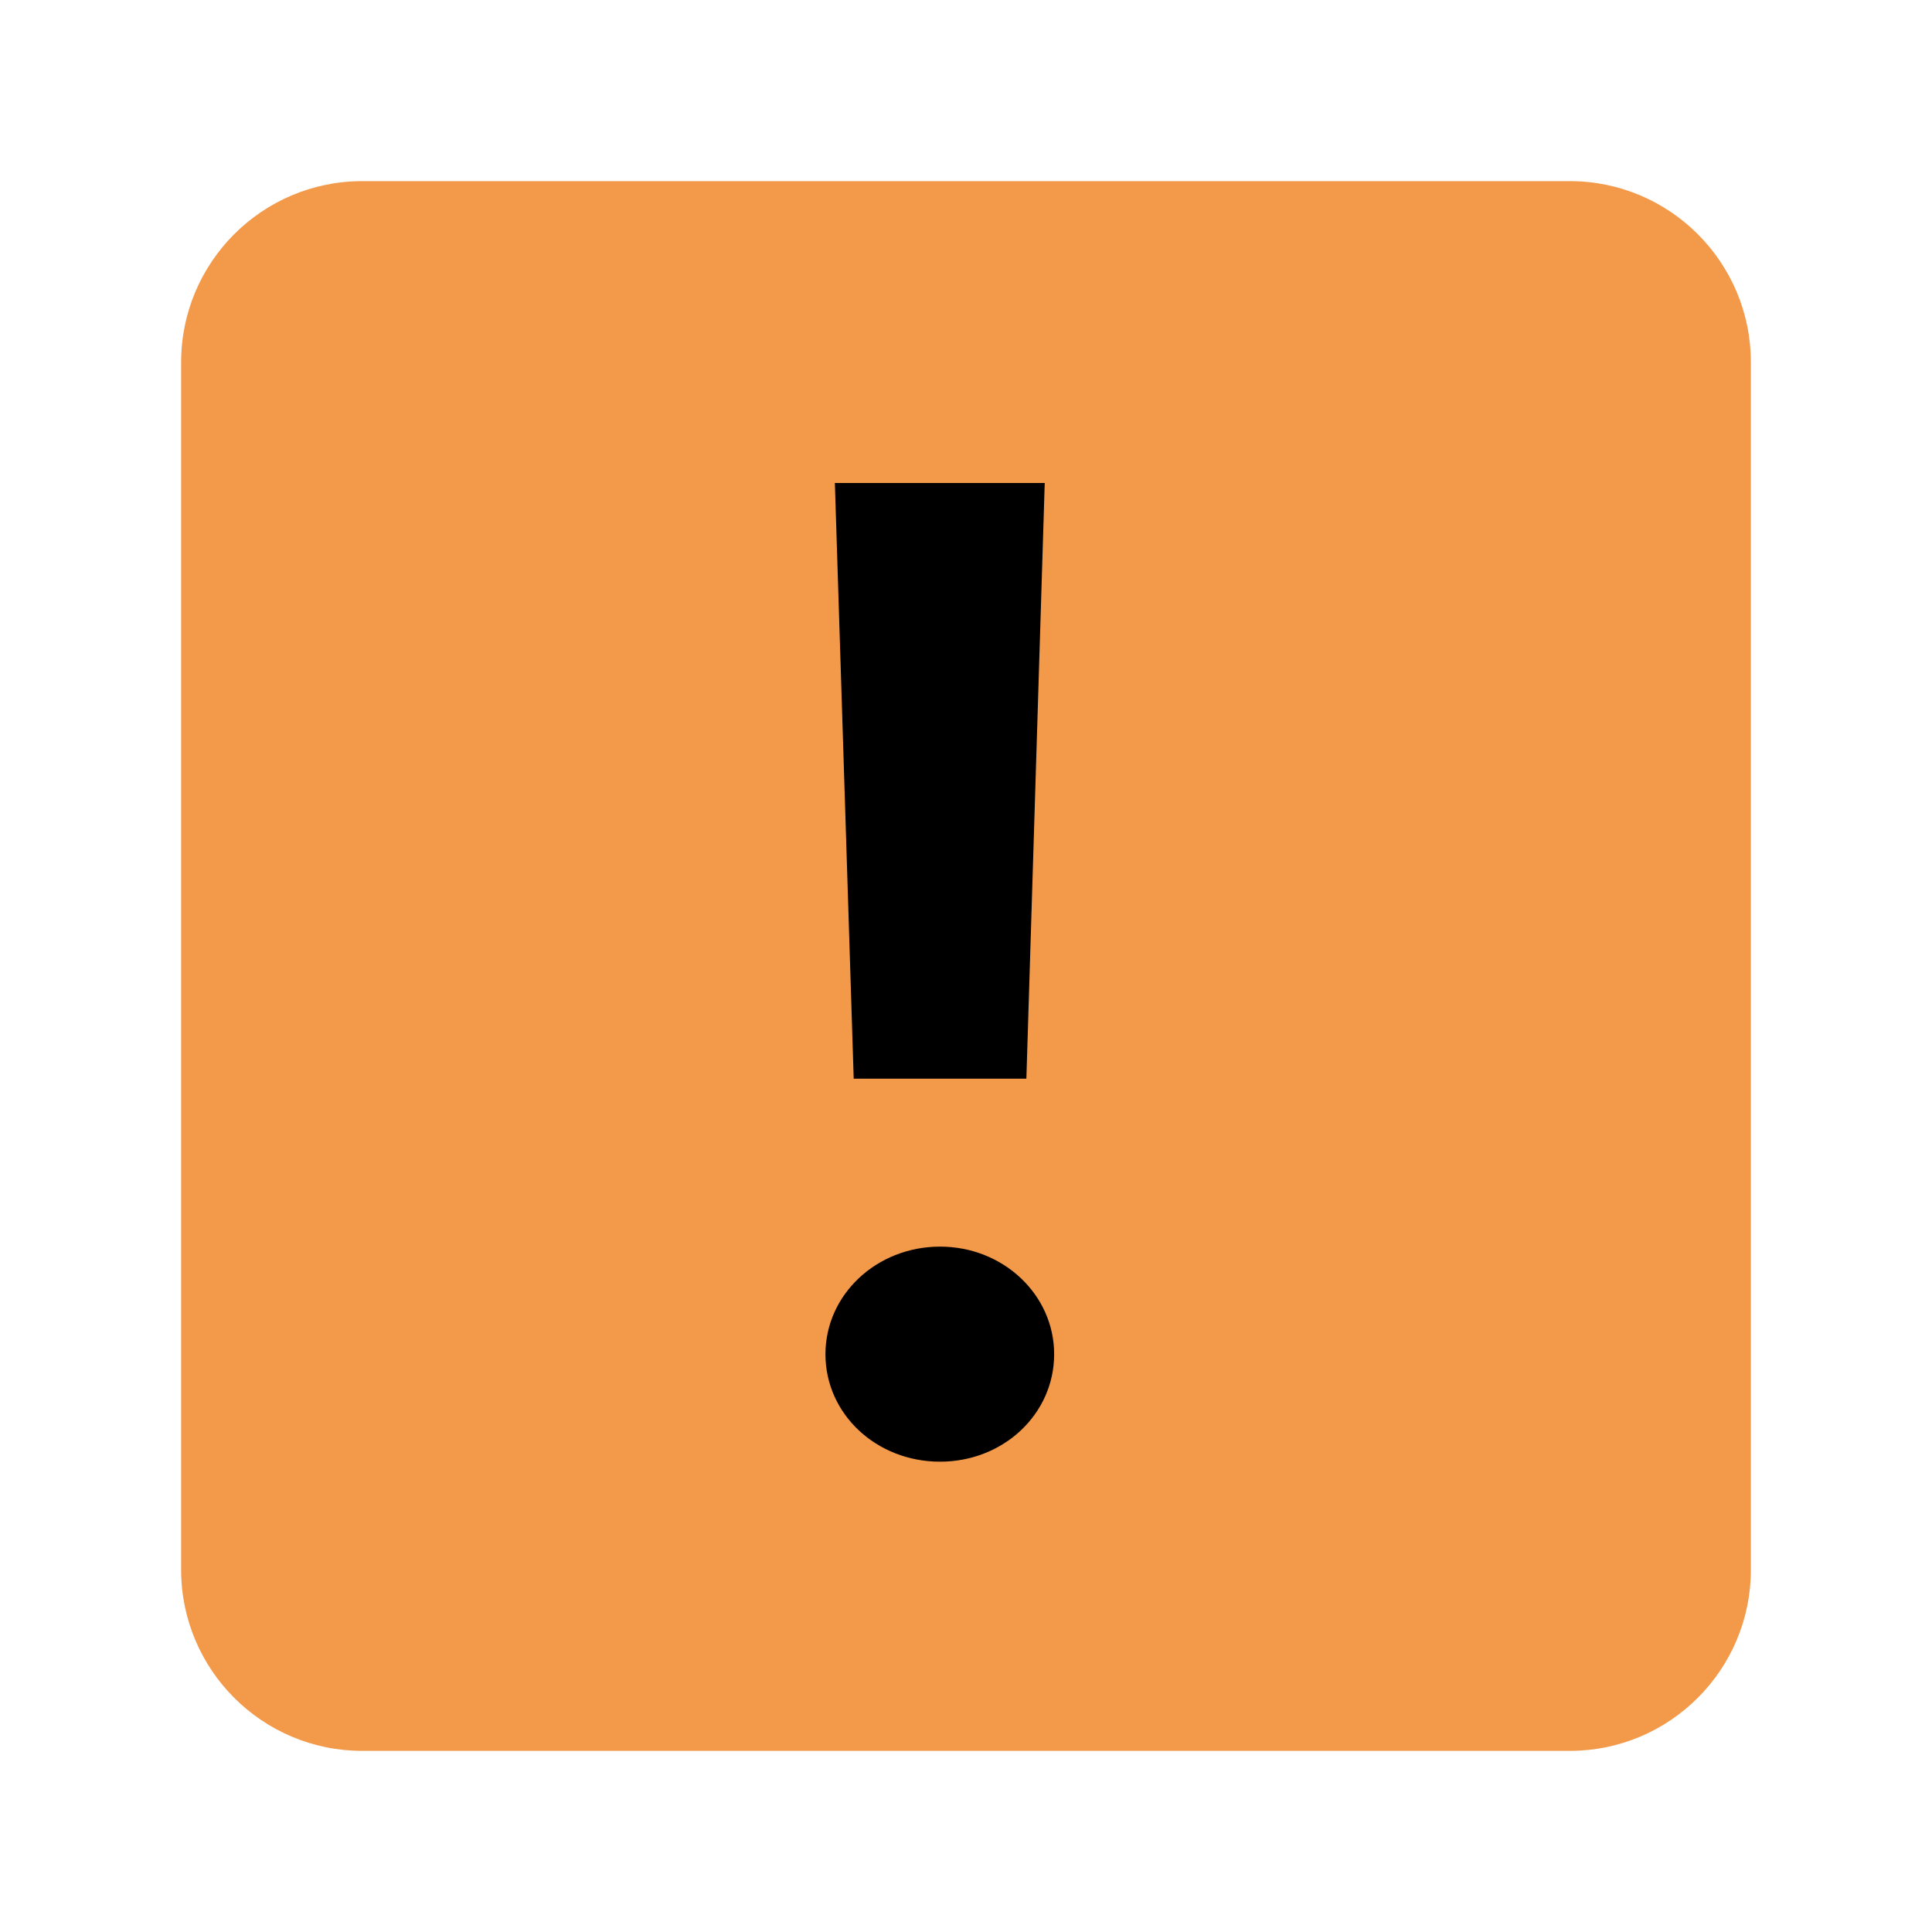 <svg width="16" height="16" viewBox="0 0 16 16" fill="#F2994A" xmlns="http://www.w3.org/2000/svg">
<path d="M3 1.5H13C13.828 1.5 14.5 2.172 14.5 3V13C14.5 13.828 13.828 14.5 13 14.5H3C2.172 14.5 1.5 13.828 1.5 13V3C1.5 2.172 2.172 1.5 3 1.5Z" stroke="none"/>
<path d="M8.652 4H6.914L7.07 8.933H8.5L8.652 4ZM7.785 12.105C8.309 12.105 8.73 11.711 8.73 11.215C8.73 10.723 8.309 10.324 7.785 10.324C7.258 10.324 6.836 10.723 6.836 11.215C6.836 11.711 7.258 12.105 7.785 12.105Z" fill="black"/>
</svg>
